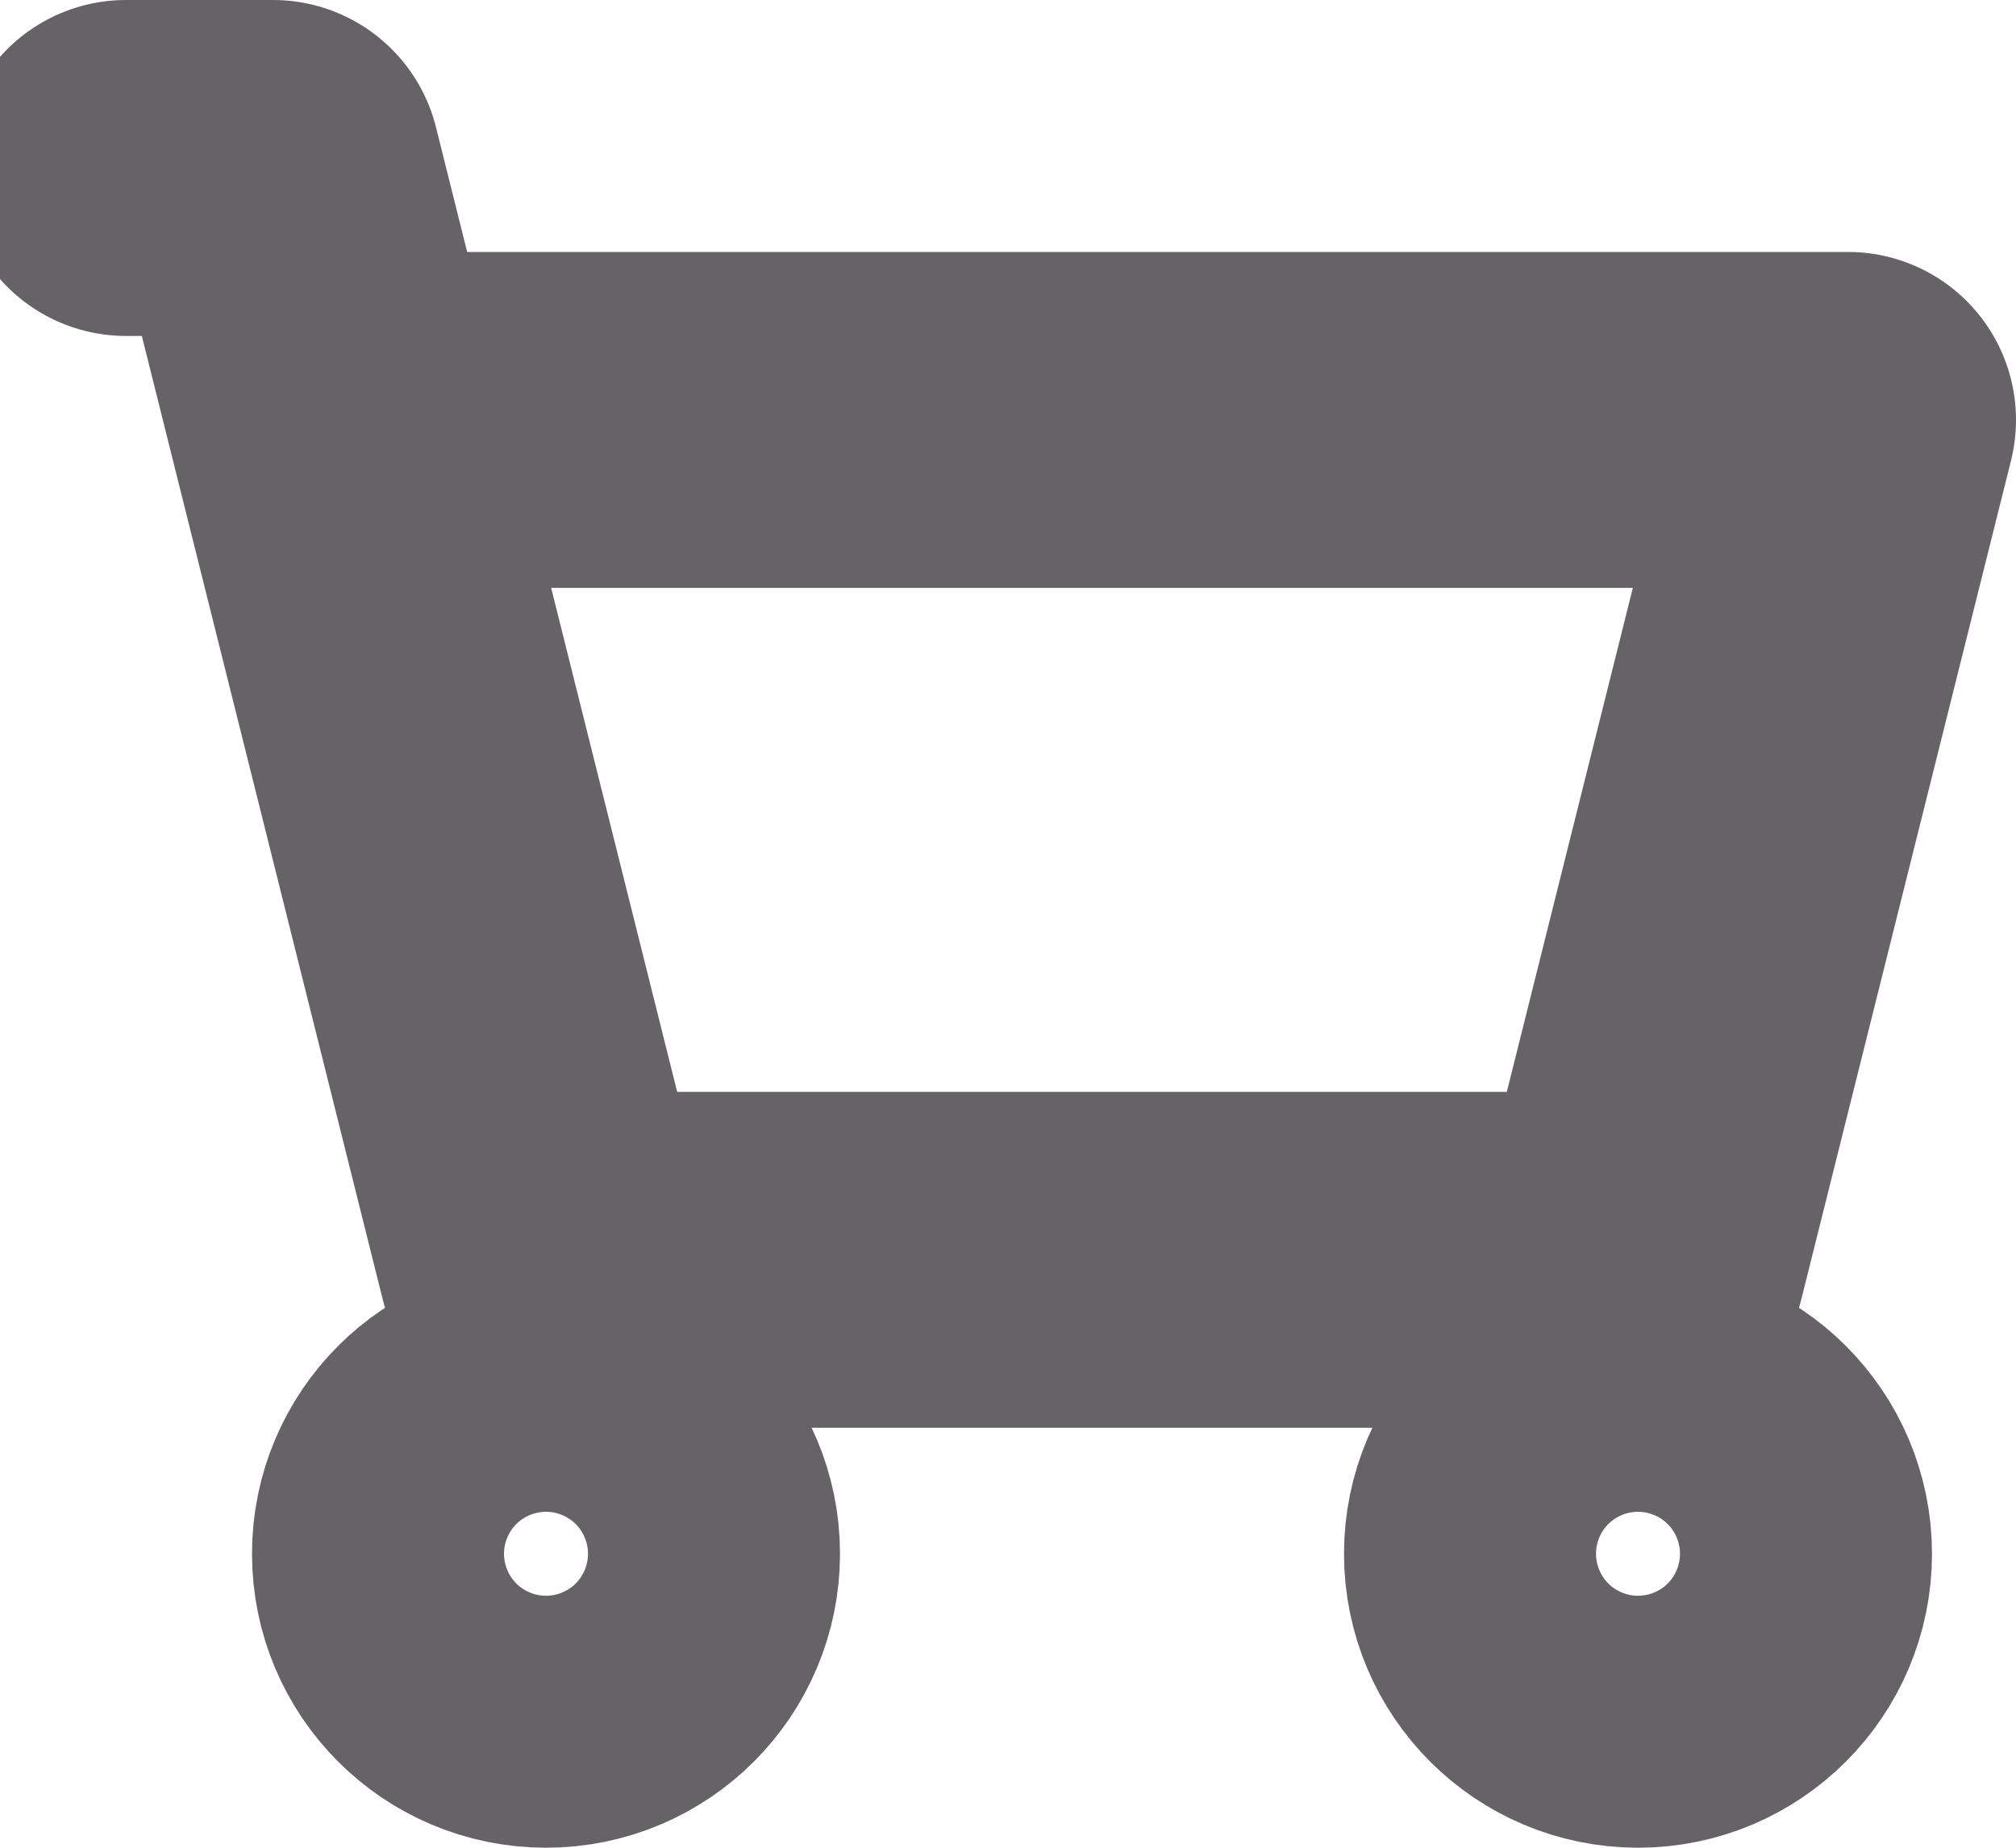 <svg width="24" height="22" viewBox="0 0 24 22" fill="none" xmlns="http://www.w3.org/2000/svg">
<g id="Group">
<path id="Vector" d="M1.5 2H3.25L4 5M4 5L6.5 15H19.5L22 5H4Z" stroke="#656365" stroke-width="4" stroke-linecap="round" stroke-linejoin="round"/>
<path id="Vector_2" d="M6.5 20C7.328 20 8 19.328 8 18.5C8 17.672 7.328 17 6.5 17C5.672 17 5 17.672 5 18.5C5 19.328 5.672 20 6.5 20Z" stroke="#656365" stroke-width="4" stroke-linecap="round" stroke-linejoin="round"/>
<path id="Vector_3" d="M19.5 20C20.328 20 21 19.328 21 18.5C21 17.672 20.328 17 19.5 17C18.672 17 18 17.672 18 18.5C18 19.328 18.672 20 19.5 20Z" stroke="#656365" stroke-width="4" stroke-linecap="round" stroke-linejoin="round"/>
</g>
</svg>
